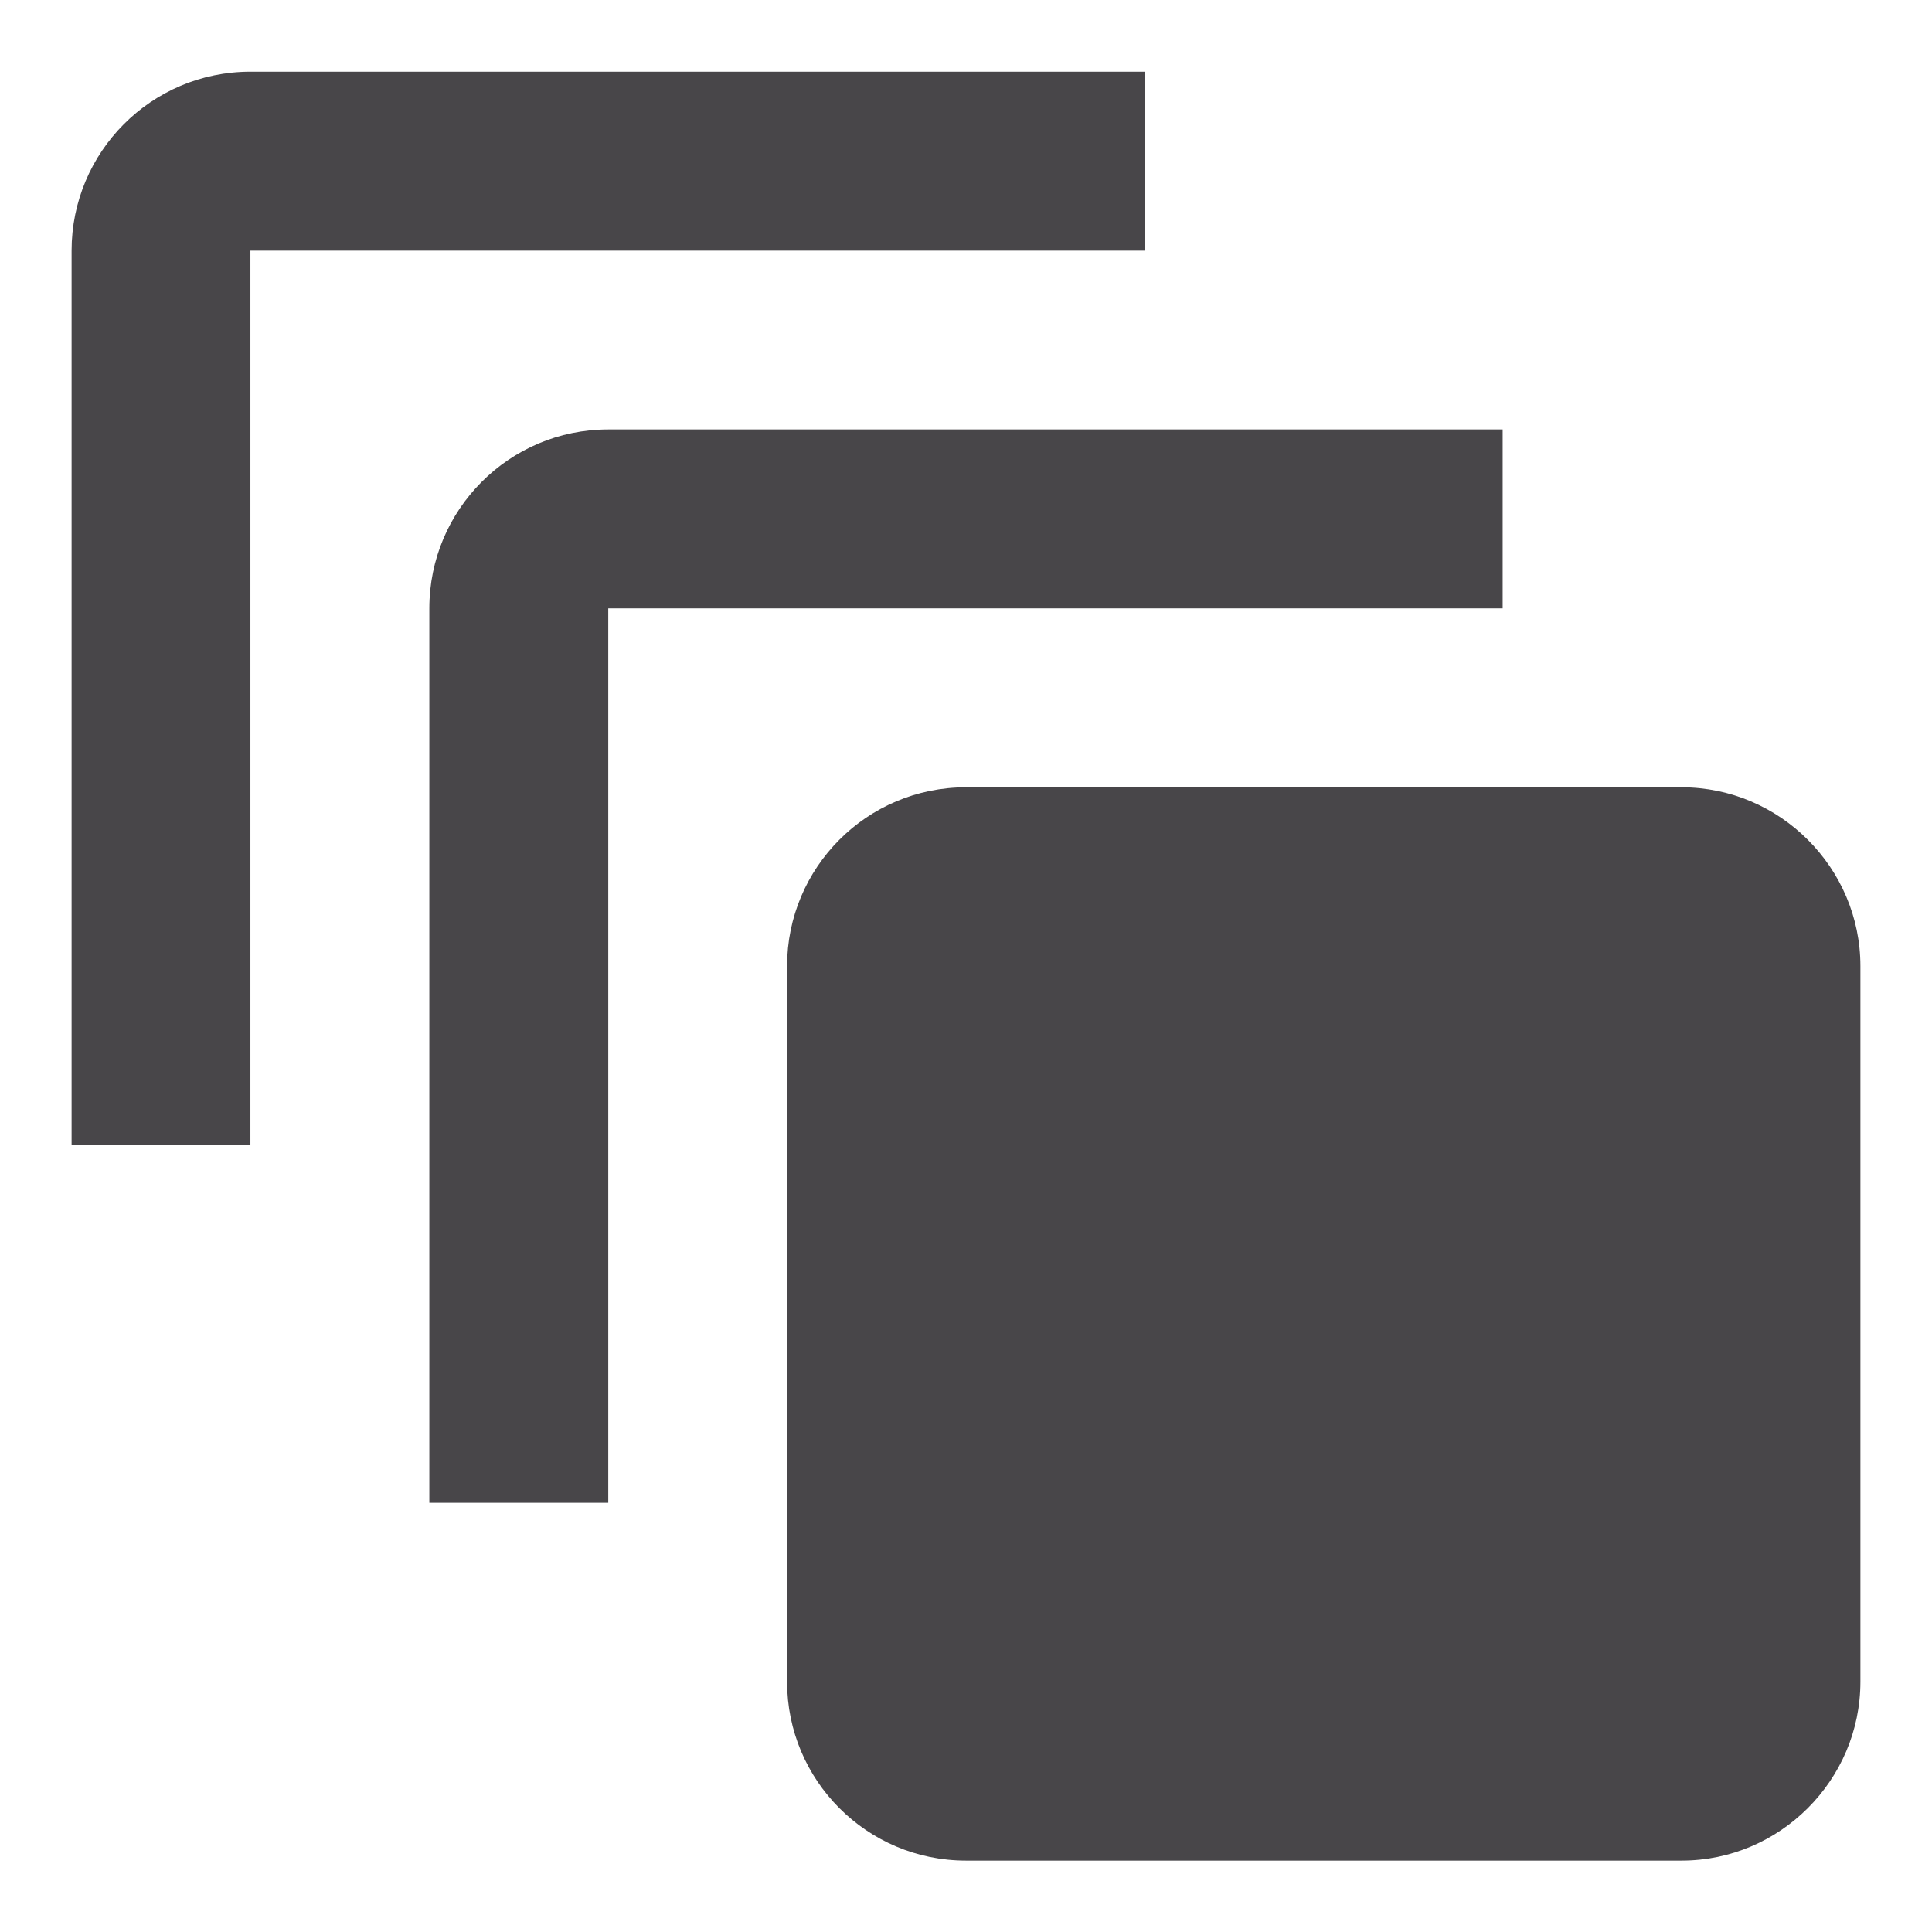 <svg width="18" height="18" viewBox="0 0 18 18" fill="none" xmlns="http://www.w3.org/2000/svg">
<path d="M10.667 0.668H2.333C1.408 0.668 0.667 1.418 0.667 2.335V10.668H2.333V2.335H10.667V0.668ZM14 4.001H5.667C4.742 4.001 4 4.751 4 5.668V14.001H5.667V5.668H14V4.001ZM15.667 7.335H9C8.075 7.335 7.333 8.085 7.333 9.001V15.668C7.333 16.585 8.075 17.335 9 17.335H15.667C16.583 17.335 17.333 16.585 17.333 15.668V9.001C17.333 8.085 16.583 7.335 15.667 7.335Z" fill="#484649"/>
</svg>
